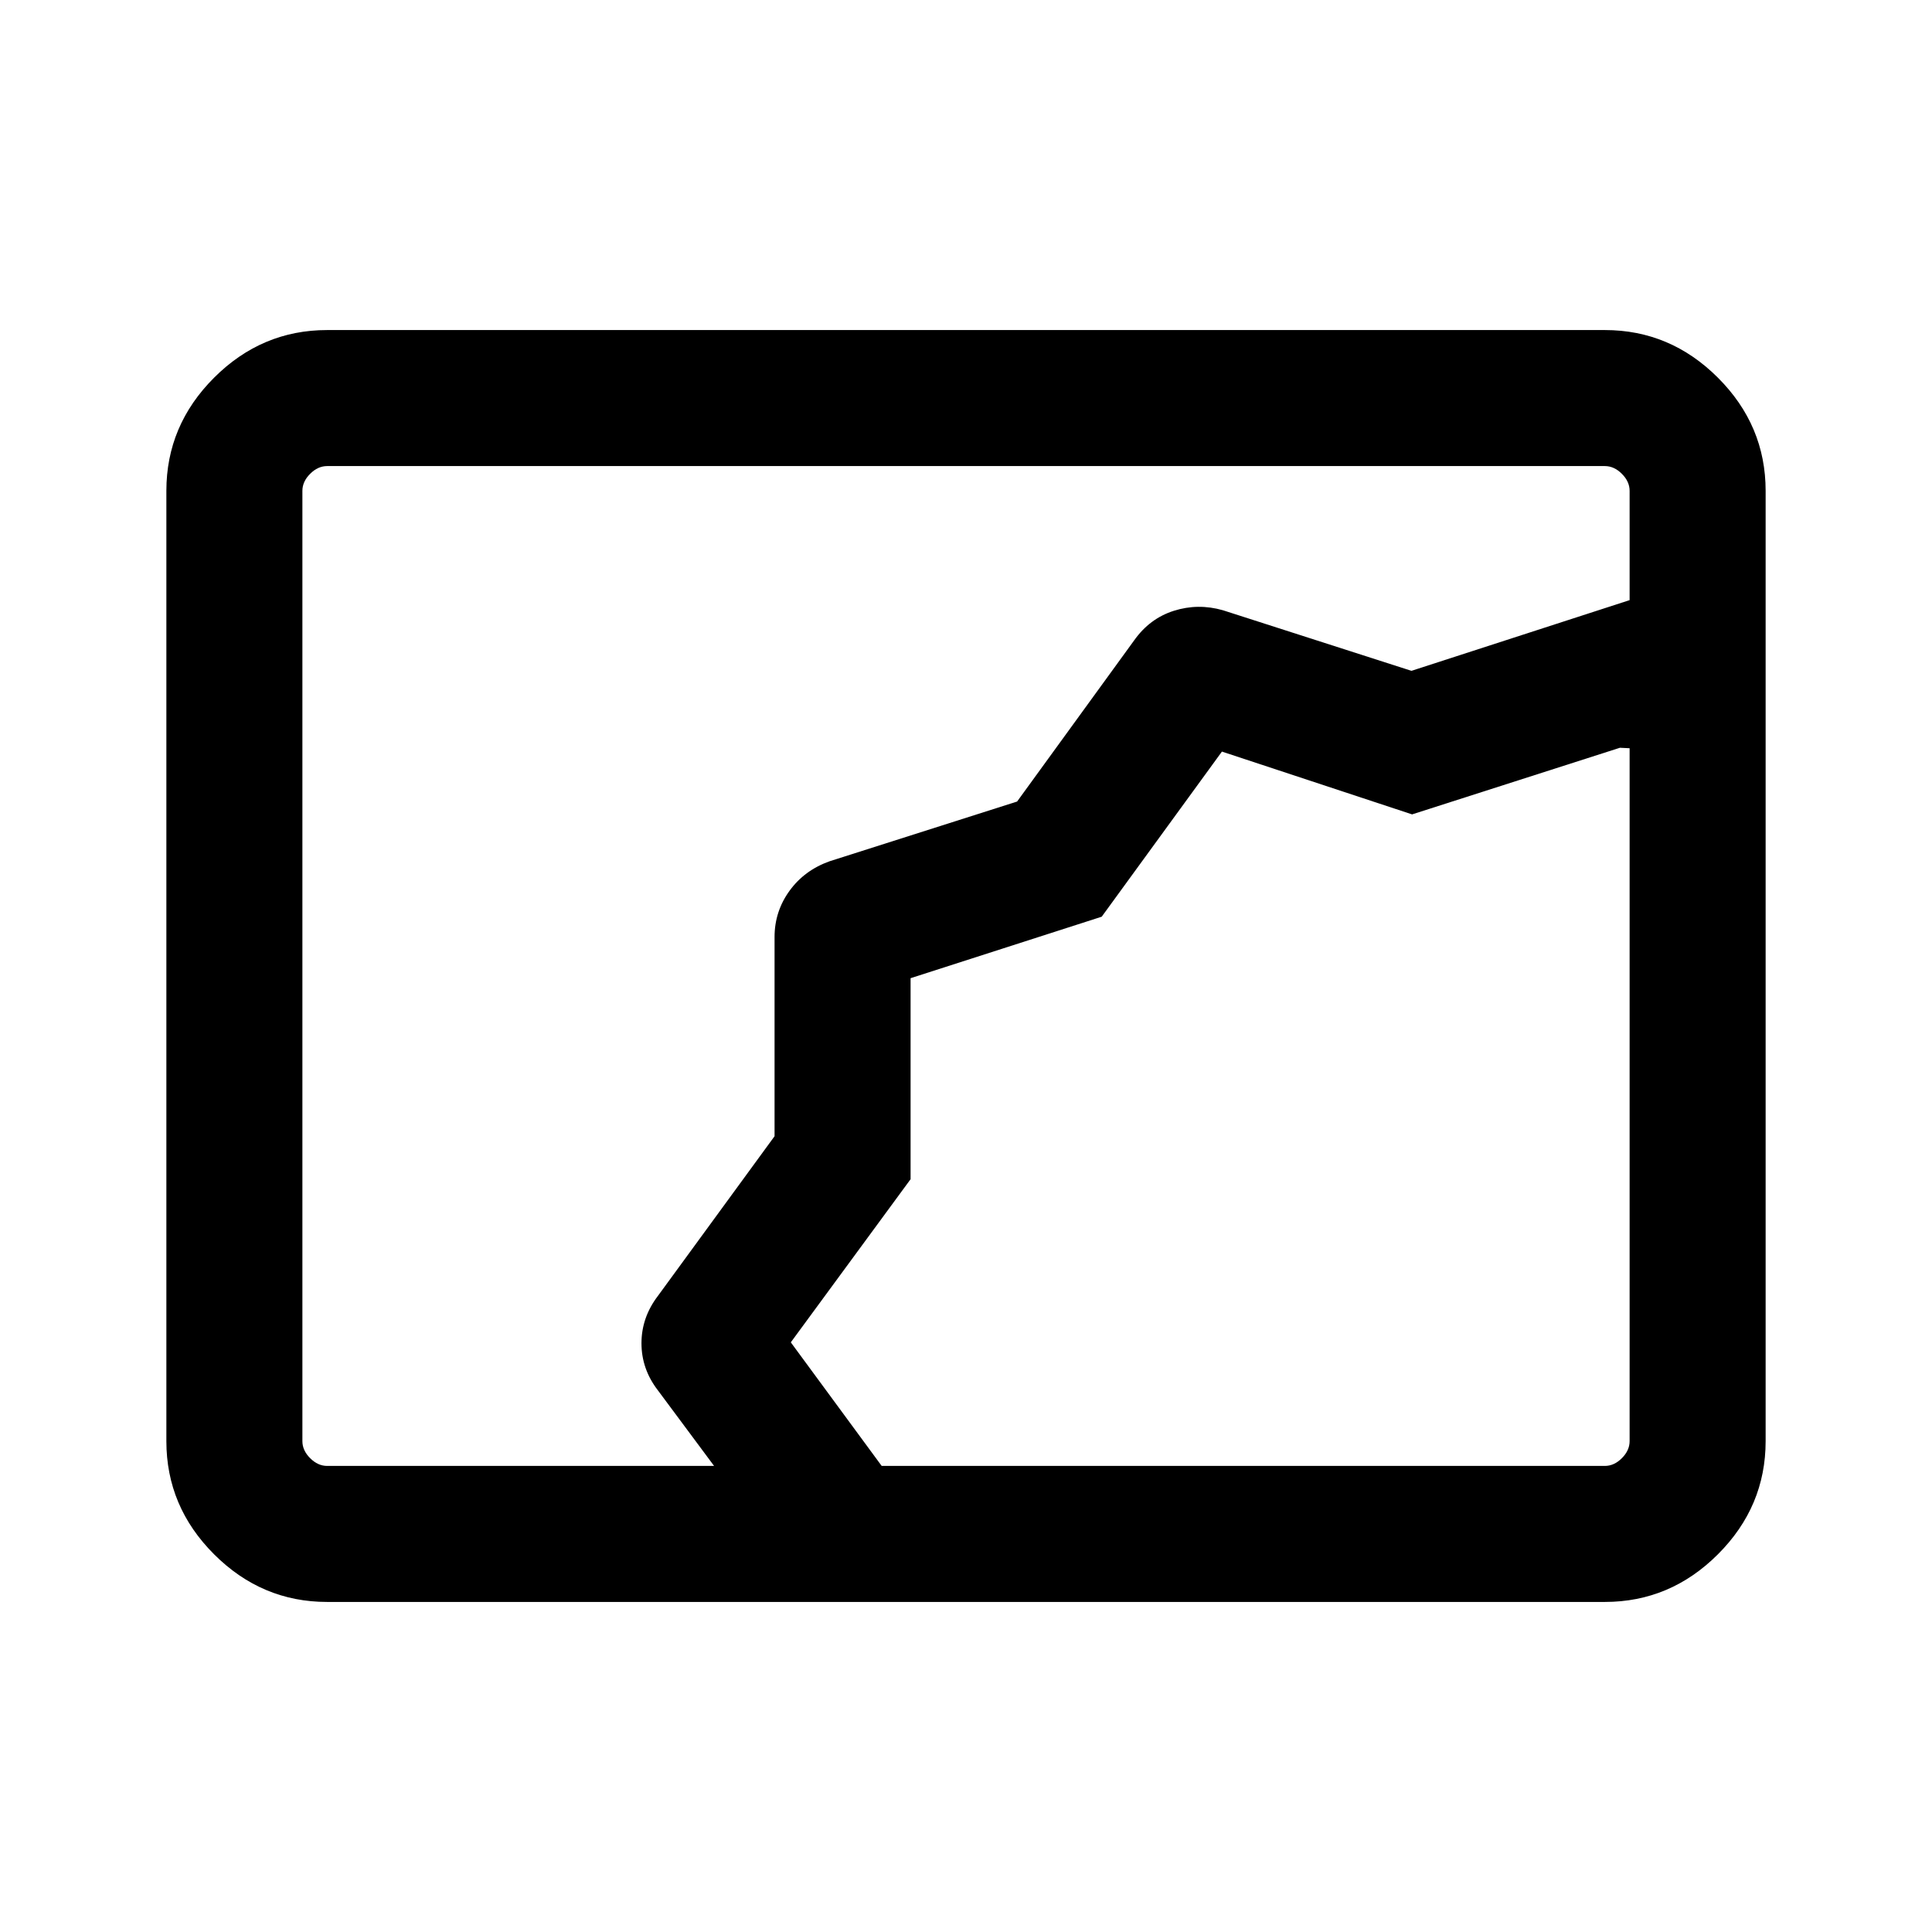 <svg xmlns="http://www.w3.org/2000/svg" height="40" viewBox="0 -960 960 960" width="40"><path d="M162.565-164.002q-32.513 0-56.205-23.691-23.692-23.692-23.692-56.205v-472.204q0-32.513 23.692-56.205 23.692-23.691 56.205-23.691h634.87q32.513 0 56.205 23.691 23.692 23.692 23.692 56.205v472.204q0 32.513-23.692 56.205-23.692 23.691-56.205 23.691h-634.87Zm192.256-67.588-27.923-37.564q-8.154-10.571-8.154-23.388 0-12.817 8.154-23.509l57.974-79.368v-98.965q0-12.694 7.411-22.946 7.41-10.252 19.974-14.721l93.132-29.662 58.124-80.03q7.744-10.949 19.769-14.756 12.026-3.808 24.384-.269l93.667 30.102 108.411-35.128v-54.308q0-4.615-3.847-8.462-3.846-3.846-8.462-3.846h-634.87q-4.616 0-8.462 3.846-3.847 3.847-3.847 8.462v472.204q0 4.615 3.847 8.462 3.846 3.846 8.462 3.846h192.256Zm83.28 0h359.334q4.616 0 8.462-3.846 3.847-3.847 3.847-8.462v-344.308l-4.821-.231-103.266 33.103-94.491-31.206-59.732 82.045-94.974 30.551v99.888L392.947-293l45.154 61.41Zm14.359-242.436Z"/></svg>
